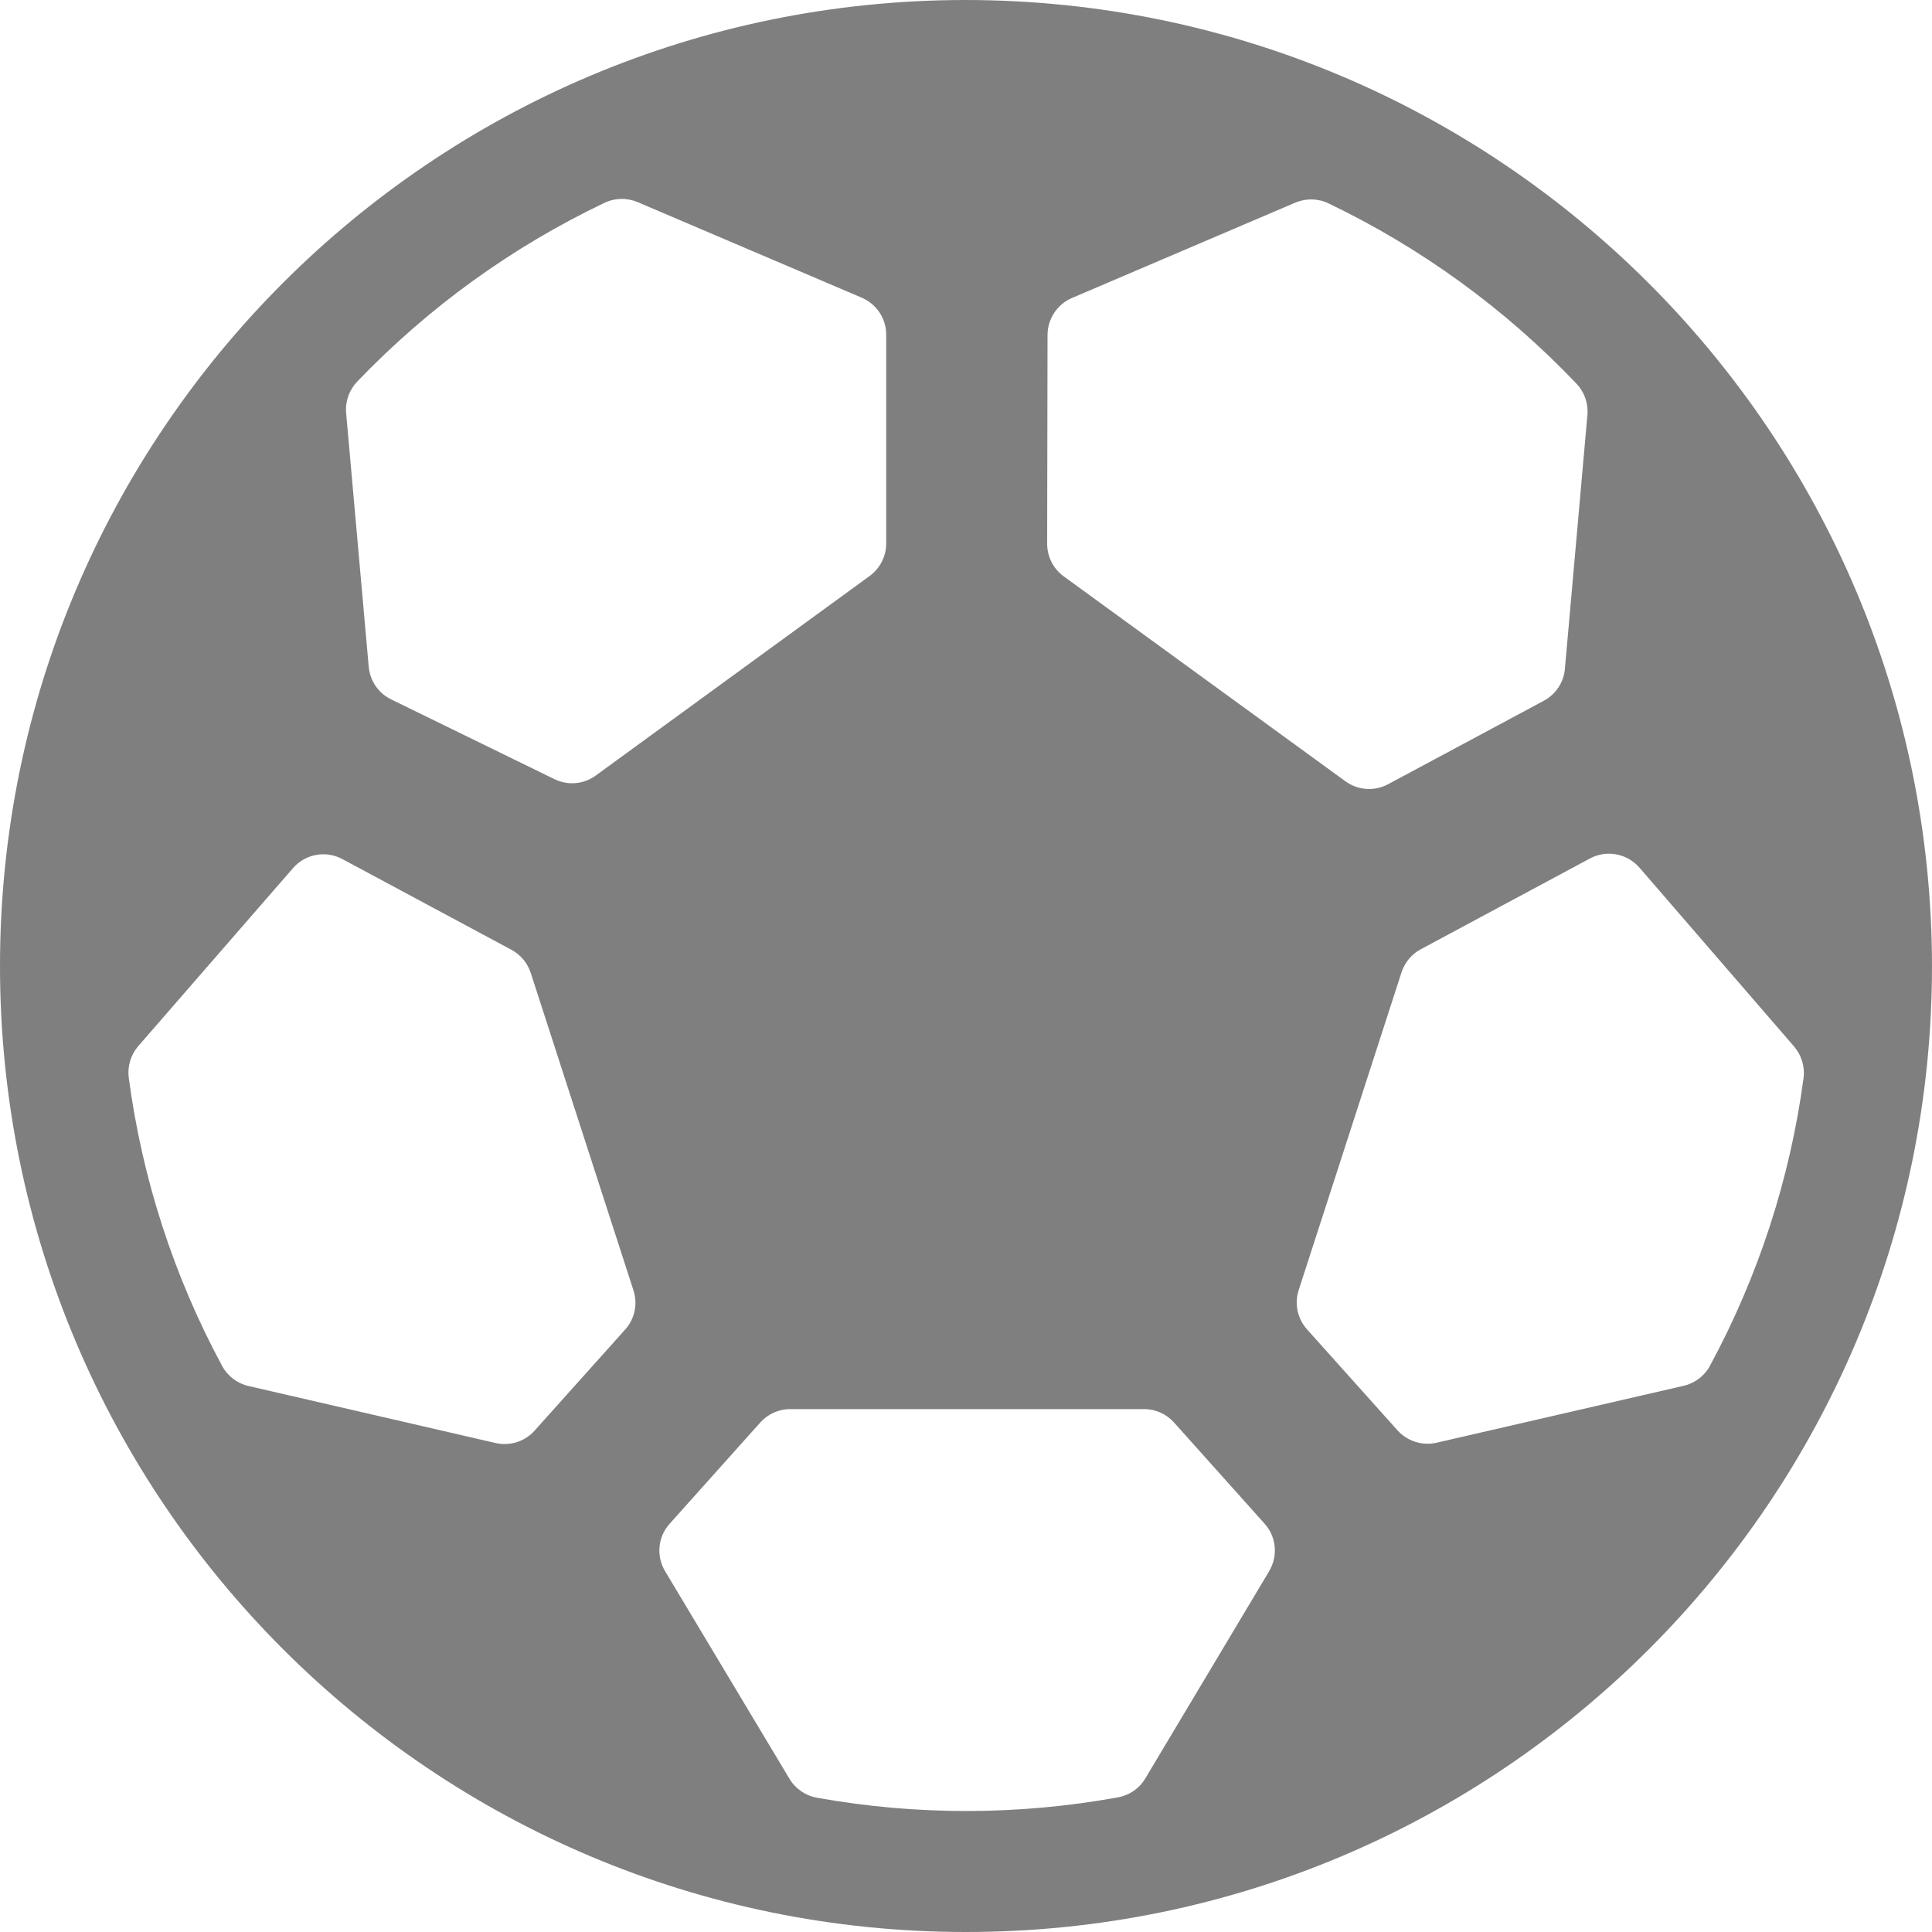 <?xml version="1.0" encoding="UTF-8"?>
<svg width="20px" height="20px" viewBox="0 0 20 20" version="1.1" xmlns="http://www.w3.org/2000/svg" xmlns:xlink="http://www.w3.org/1999/xlink">
    <title>E26CA217-B8E0-4CAB-AD3F-5BB7C9BA3A0F</title>
    <g id="Home" stroke="none" stroke-width="1" fill="none" fill-rule="evenodd" opacity="0.5">
        <g transform="translate(-196, -526)" fill="#000000" fill-rule="nonzero" id="Components-/-Navigation-/-Default">
            <g transform="translate(175, 198)">
                <g id="Components-/-Navigation-/-x-/-Element-Copy-7" transform="translate(3, 328)">
                    <g id="Bold" transform="translate(18, 0)">
                        <path d="M10,0 C4.477,0 0,4.477 0,10 C0,15.523 4.477,20 10,20 C15.523,20 20,15.523 20,10 C19.994,4.48 15.52,0.006 10,0 Z M10.844,3.469 C10.844,3.303 10.942,3.152 11.094,3.086 L13.408,2.098 C13.519,2.051 13.644,2.053 13.752,2.105 C14.713,2.566 15.583,3.198 16.318,3.97 C16.401,4.057 16.443,4.175 16.433,4.294 L16.2,6.921 C16.189,7.062 16.106,7.187 15.982,7.254 L14.37,8.118 C14.229,8.194 14.057,8.182 13.928,8.088 L11.011,5.966 C10.903,5.887 10.84,5.762 10.84,5.628 L10.844,3.469 Z M3.699,3.949 C4.433,3.183 5.299,2.557 6.257,2.1 C6.365,2.048 6.49,2.046 6.6,2.092 L8.924,3.083 C9.076,3.15 9.175,3.3 9.174,3.467 L9.174,5.629 C9.173,5.761 9.109,5.885 9.002,5.963 L6.169,8.027 C6.044,8.119 5.879,8.134 5.74,8.066 L4.049,7.24 C3.918,7.176 3.83,7.048 3.817,6.902 L3.583,4.274 C3.573,4.154 3.615,4.036 3.699,3.949 Z M6.473,13.762 L5.534,14.81 C5.433,14.923 5.278,14.972 5.13,14.938 L2.573,14.348 C2.457,14.322 2.357,14.246 2.3,14.141 C1.799,13.213 1.472,12.202 1.333,11.158 C1.318,11.041 1.352,10.923 1.428,10.833 L3.033,8.987 C3.16,8.84 3.373,8.801 3.544,8.893 L5.294,9.832 C5.389,9.883 5.461,9.969 5.494,10.071 L6.558,13.359 C6.603,13.499 6.571,13.652 6.473,13.762 Z M13.14,16.262 L11.857,18.409 C11.796,18.513 11.693,18.584 11.574,18.606 C10.544,18.793 9.488,18.795 8.457,18.61 C8.338,18.589 8.234,18.517 8.172,18.413 L6.885,16.265 C6.791,16.108 6.81,15.908 6.933,15.773 L7.871,14.725 C7.95,14.637 8.063,14.586 8.182,14.587 L11.842,14.587 C11.961,14.586 12.074,14.637 12.153,14.725 L13.091,15.773 C13.213,15.908 13.232,16.108 13.138,16.264 L13.14,16.262 Z M17.702,14.138 C17.645,14.244 17.545,14.319 17.428,14.346 L14.872,14.935 C14.724,14.969 14.569,14.92 14.467,14.807 L13.528,13.759 C13.43,13.648 13.398,13.493 13.445,13.352 L14.509,10.064 C14.543,9.962 14.614,9.876 14.709,9.826 L16.459,8.887 C16.63,8.795 16.842,8.834 16.97,8.98 L18.572,10.833 C18.65,10.924 18.686,11.043 18.67,11.162 C18.53,12.205 18.201,13.215 17.7,14.141 L17.702,14.138 Z" id="Shape"></path>
                    </g>
                </g>
            </g>
        </g>
    </g>
</svg>
